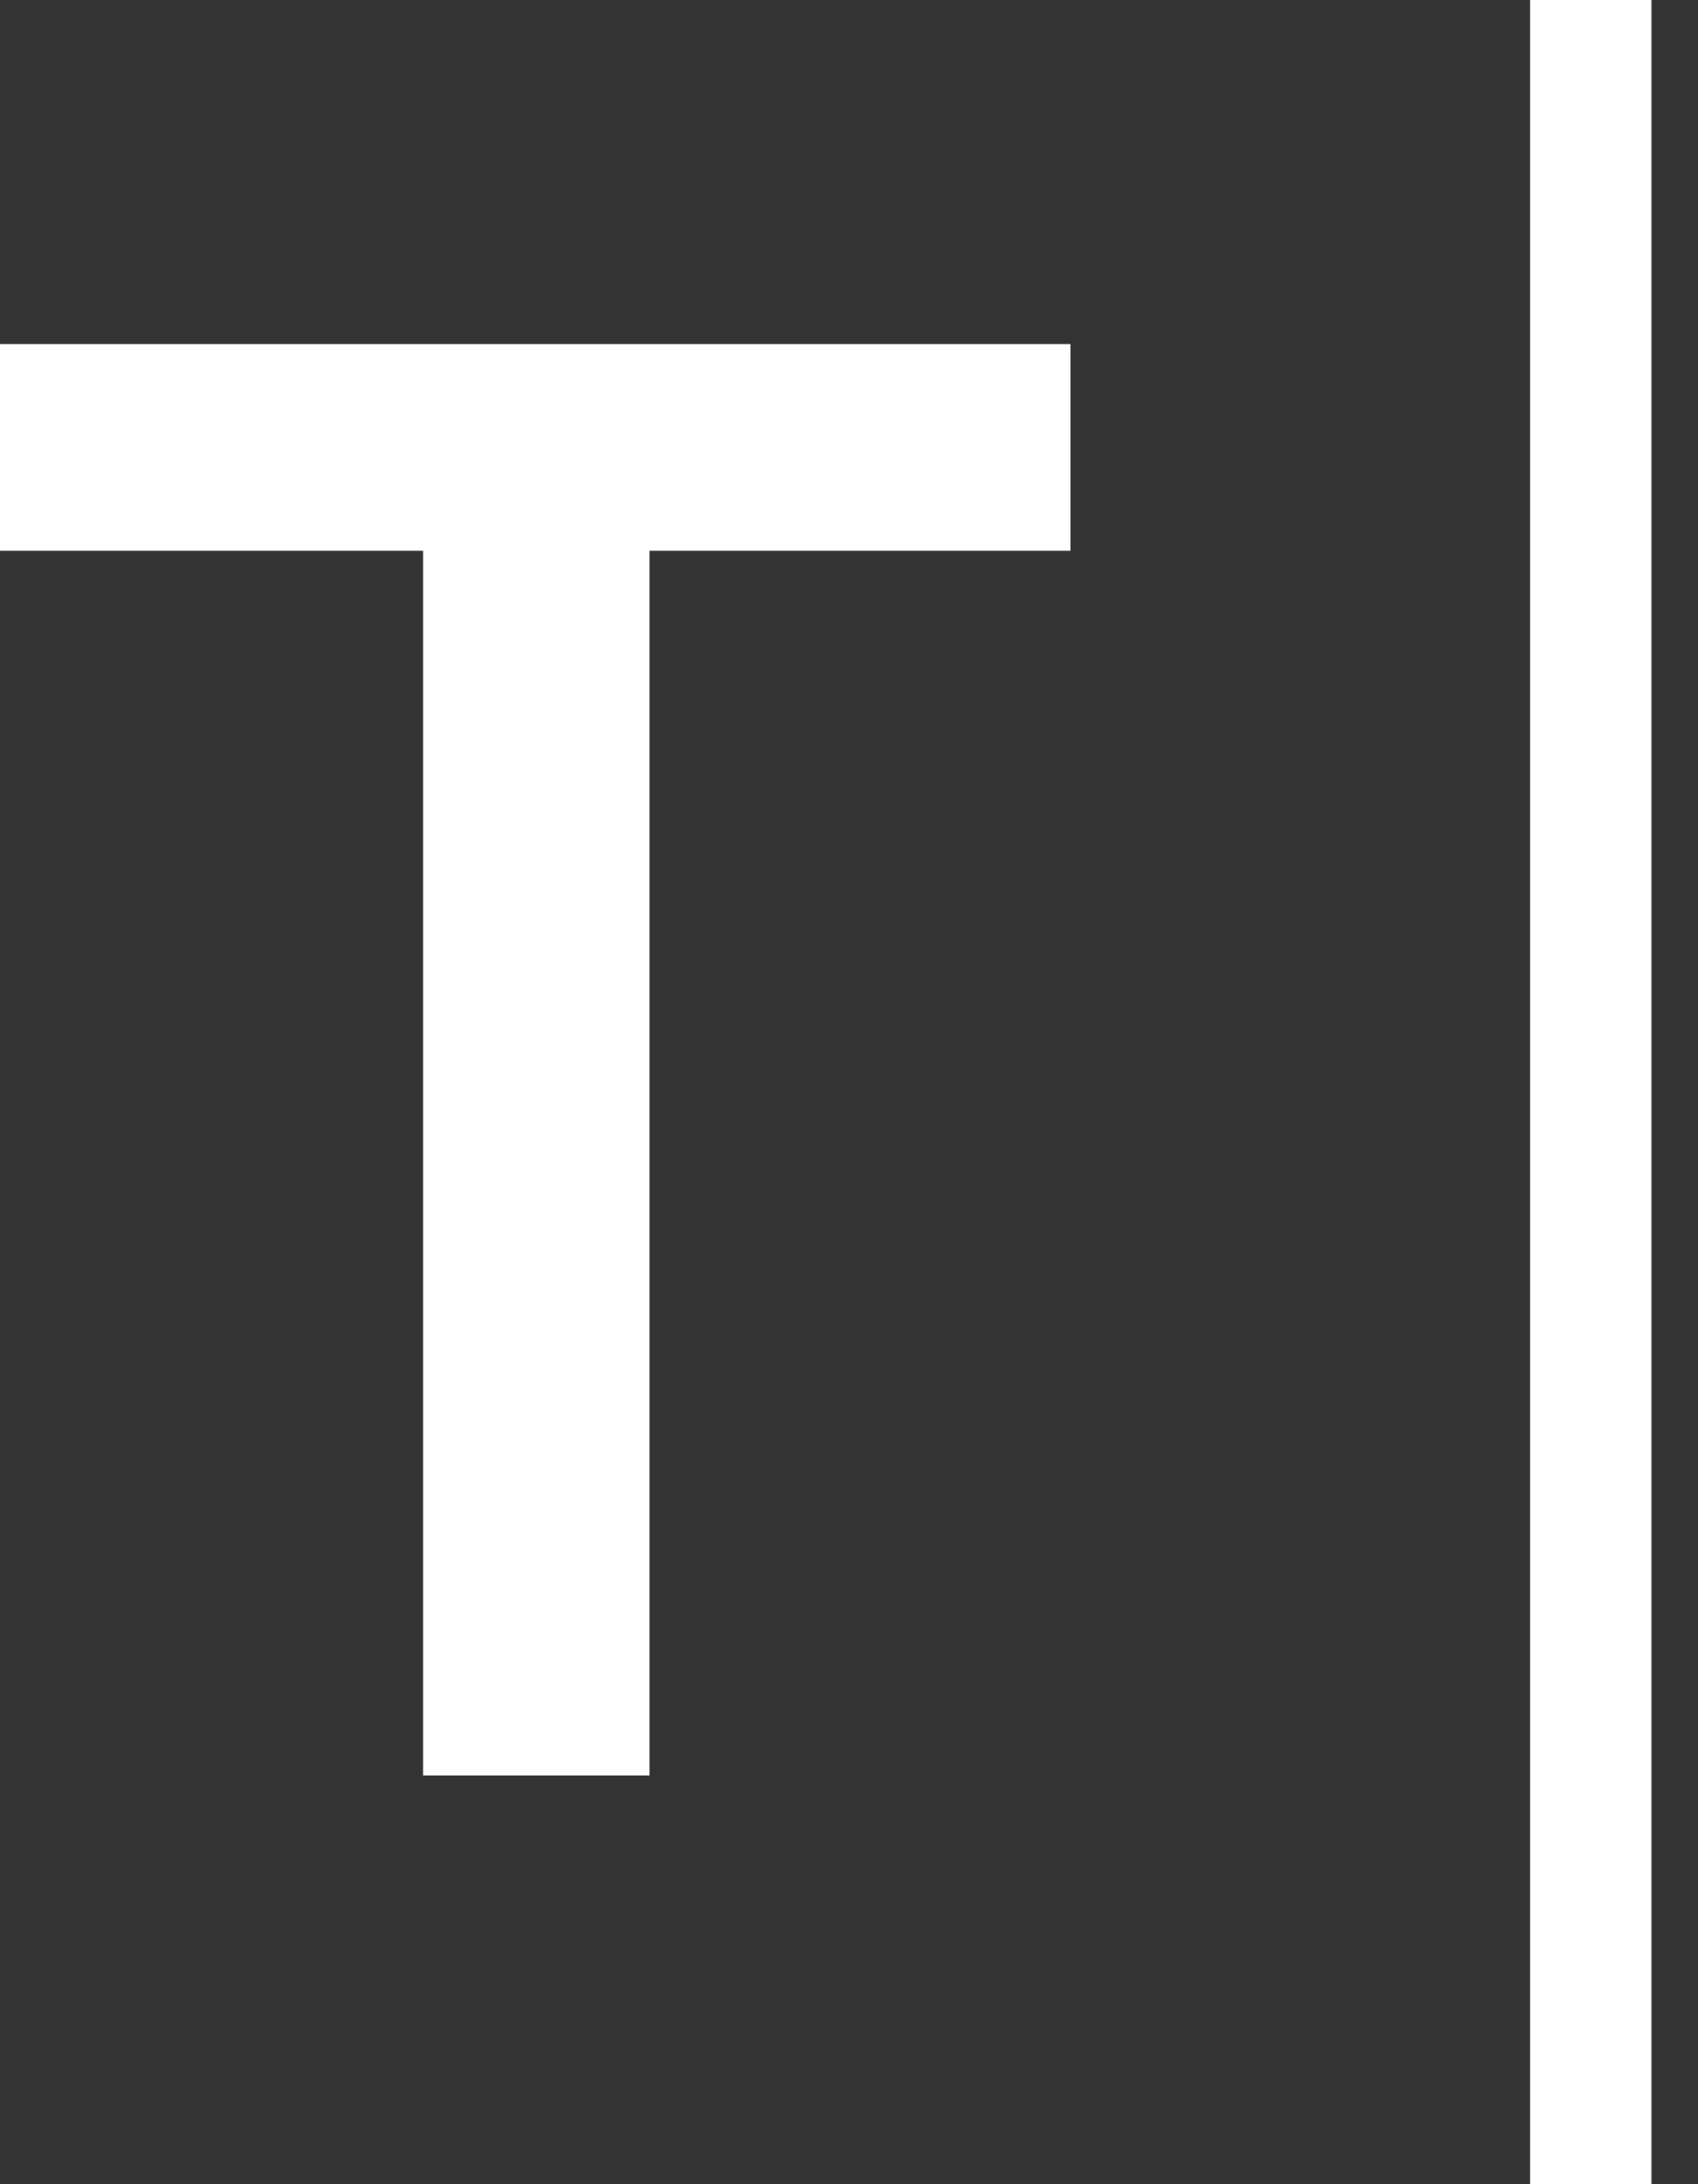<svg xmlns="http://www.w3.org/2000/svg" width="14" height="18" viewBox="0 0 14 18">
    <rect x="0" y="0" width="14" height="18" fill="#333333" stroke="none"/>
    <path fill="#FFF" fill-rule="evenodd" d="M8.826 2.836v1.703H5.355v10.093H3.488V4.539H0V2.836h8.826zM12.616 18V0h1v18h-1z"/>
</svg>
